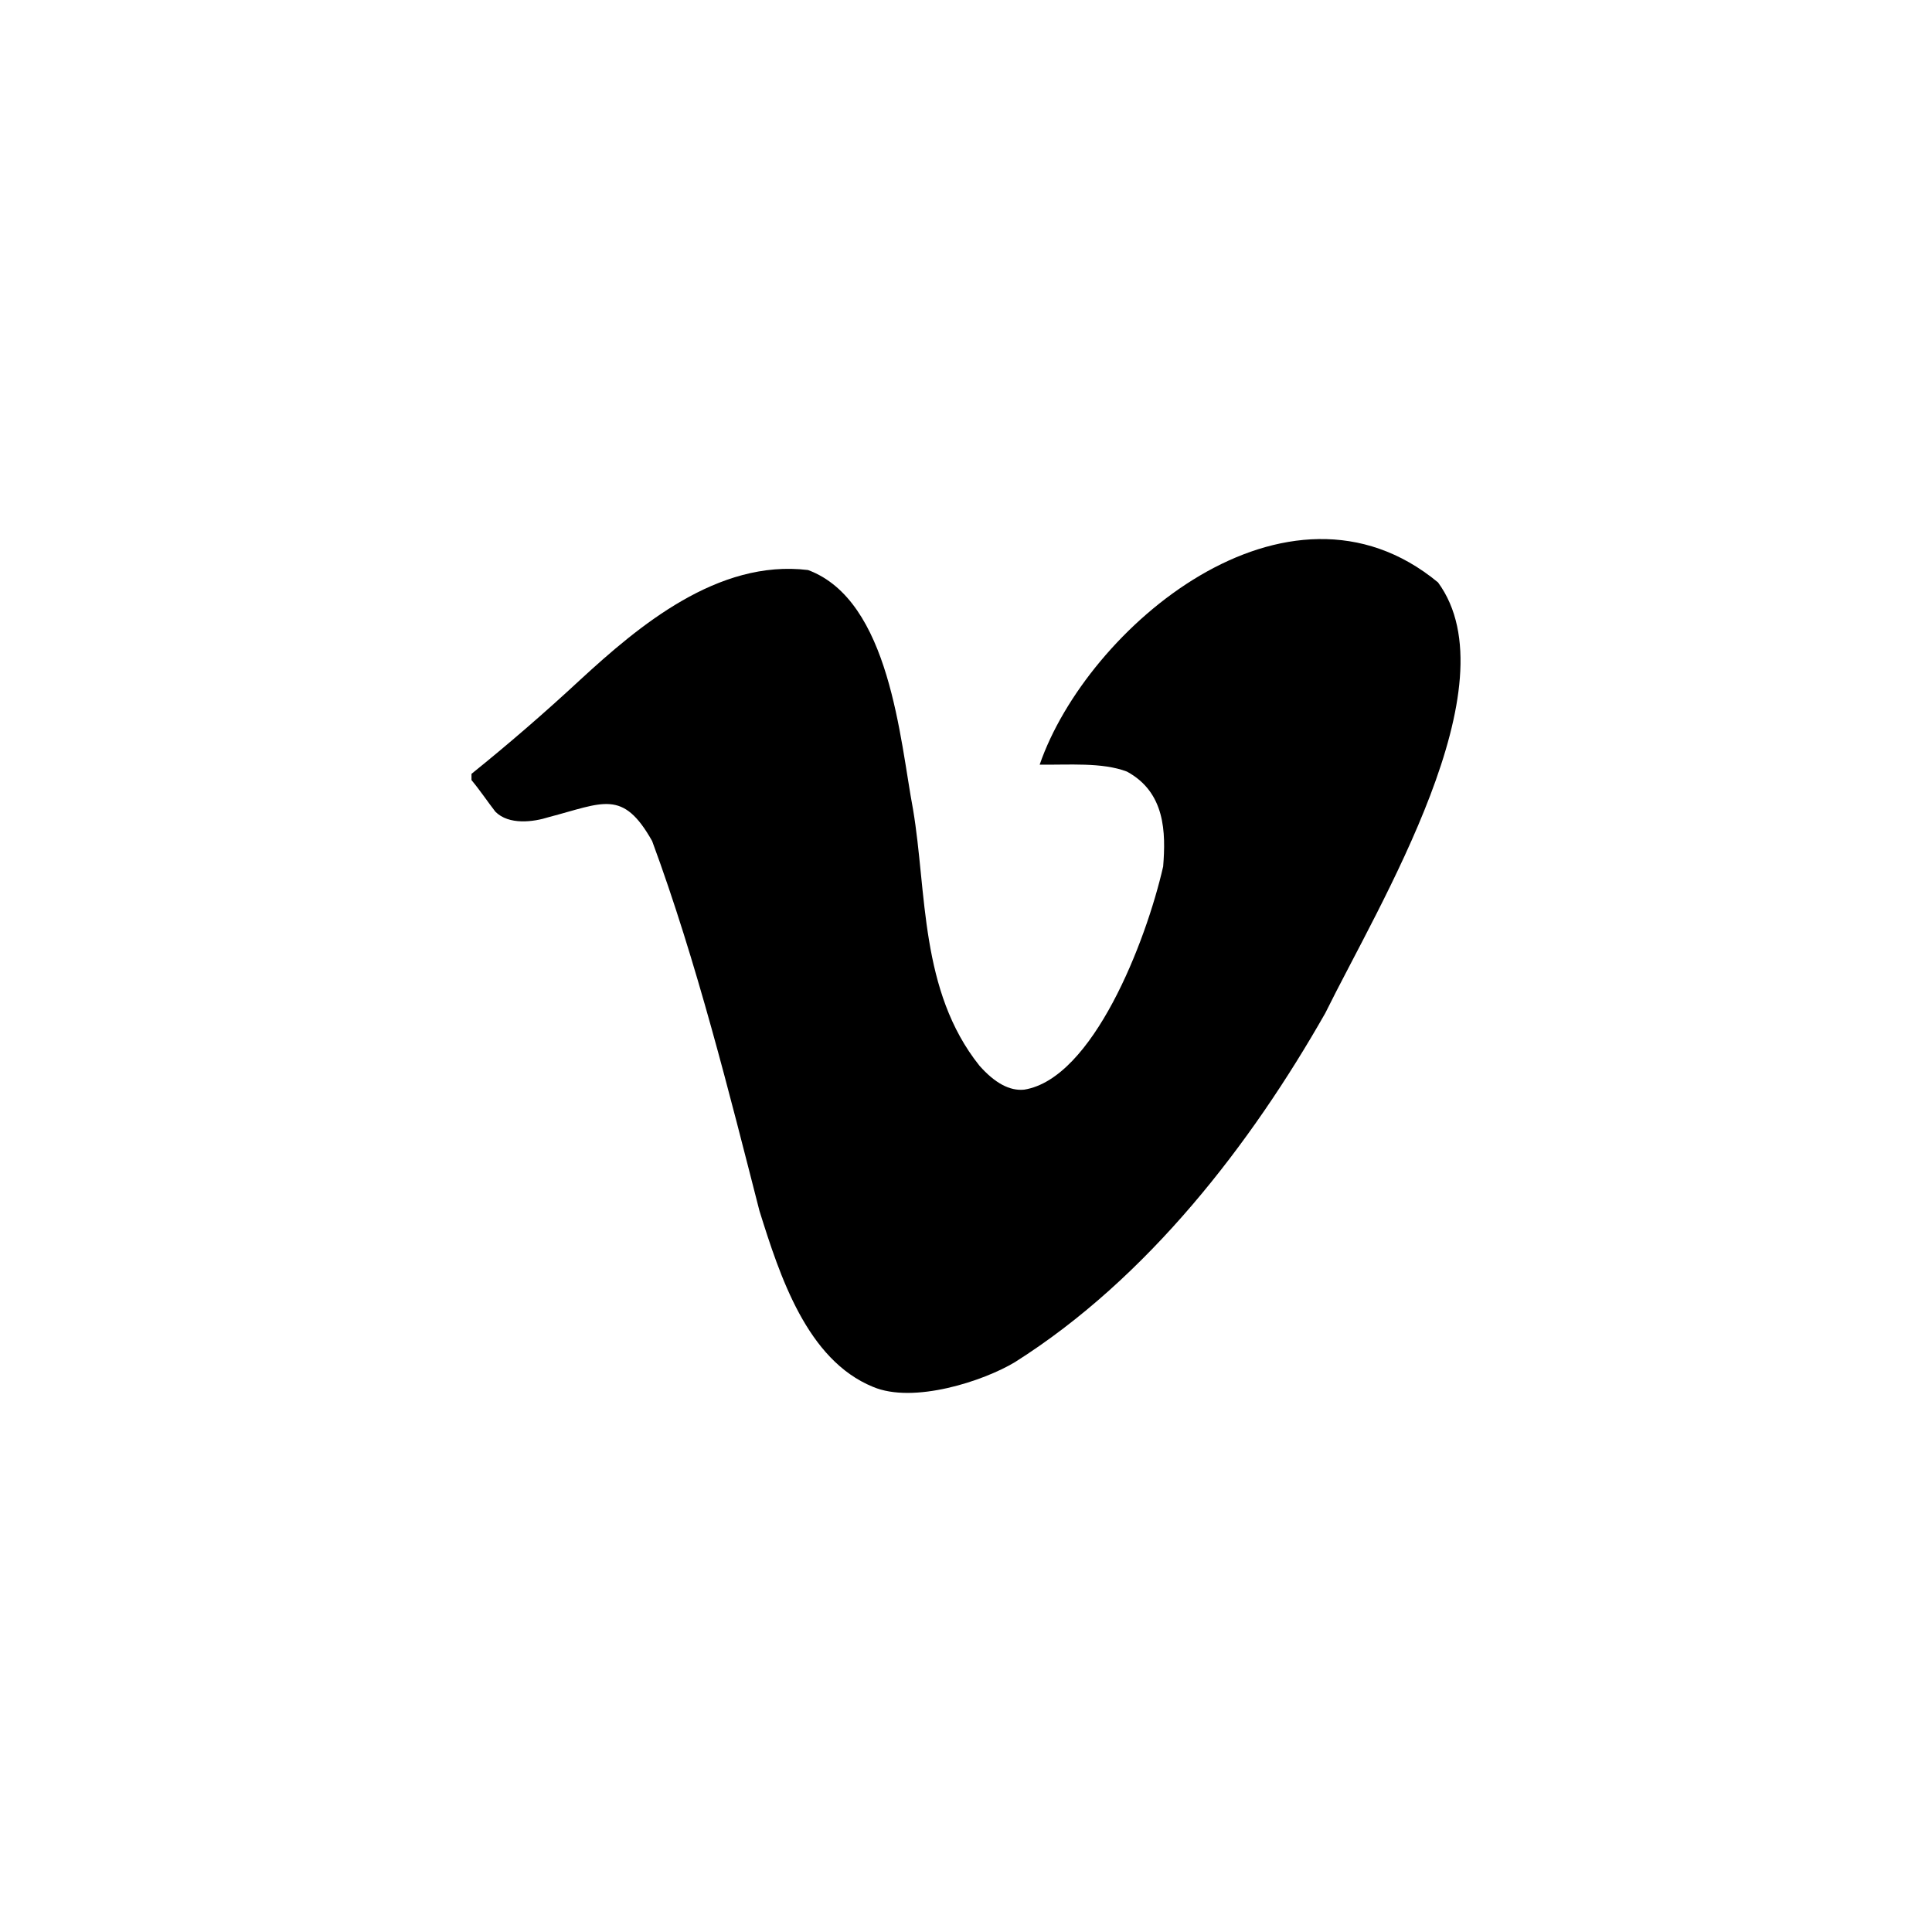 <?xml version="1.0" encoding="UTF-8" standalone="no"?>
<svg width="22px" height="22px" viewBox="0 0 22 22" version="1.1" xmlns="http://www.w3.org/2000/svg" xmlns:xlink="http://www.w3.org/1999/xlink" xmlns:sketch="http://www.bohemiancoding.com/sketch/ns">
    <rect x="0" y="0" width="22" height="22" fill="#808080" stroke="none"/>
    <title>vimeo</title>
    <description>Created with Sketch (http://www.bohemiancoding.com/sketch)</description>
    <defs></defs>
    <g id="Page 1" fill="#D8D8D8" fill-rule="evenodd">
        <g id="Rectangles">
            <path d="M0,0 L0,22 L22,22 L22,0 L0,0 Z M0,0" id="Rectangle 1 copy 3" fill="#FFFFFF"></path>
        </g>
        <path d="M11.839,8.707 C12.17,8.712 12.548,8.678 12.832,8.786 C13.27,9.023 13.276,9.48 13.245,9.867 C13.05,10.724 12.443,12.283 11.663,12.408 C11.499,12.425 11.329,12.334 11.153,12.135 C10.472,11.282 10.556,10.159 10.397,9.217 C10.248,8.428 10.136,6.838 9.201,6.491 C8.172,6.366 7.268,7.133 6.608,7.74 C6.204,8.115 5.791,8.472 5.369,8.812 L5.369,8.883 C5.469,9.003 5.55,9.126 5.641,9.243 C5.795,9.398 6.076,9.36 6.248,9.305 C6.871,9.142 7.091,8.983 7.426,9.577 C7.931,10.942 8.313,12.481 8.648,13.788 C8.881,14.533 9.19,15.485 9.94,15.792 C10.403,15.989 11.203,15.725 11.557,15.511 C13.075,14.552 14.249,13.018 15.091,11.537 C15.706,10.29 17.235,7.807 16.375,6.632 C14.657,5.212 12.375,7.152 11.839,8.707 Z M11.839,8.707" id="Vimeo" fill="#000000"></path>
    </g>
</svg>